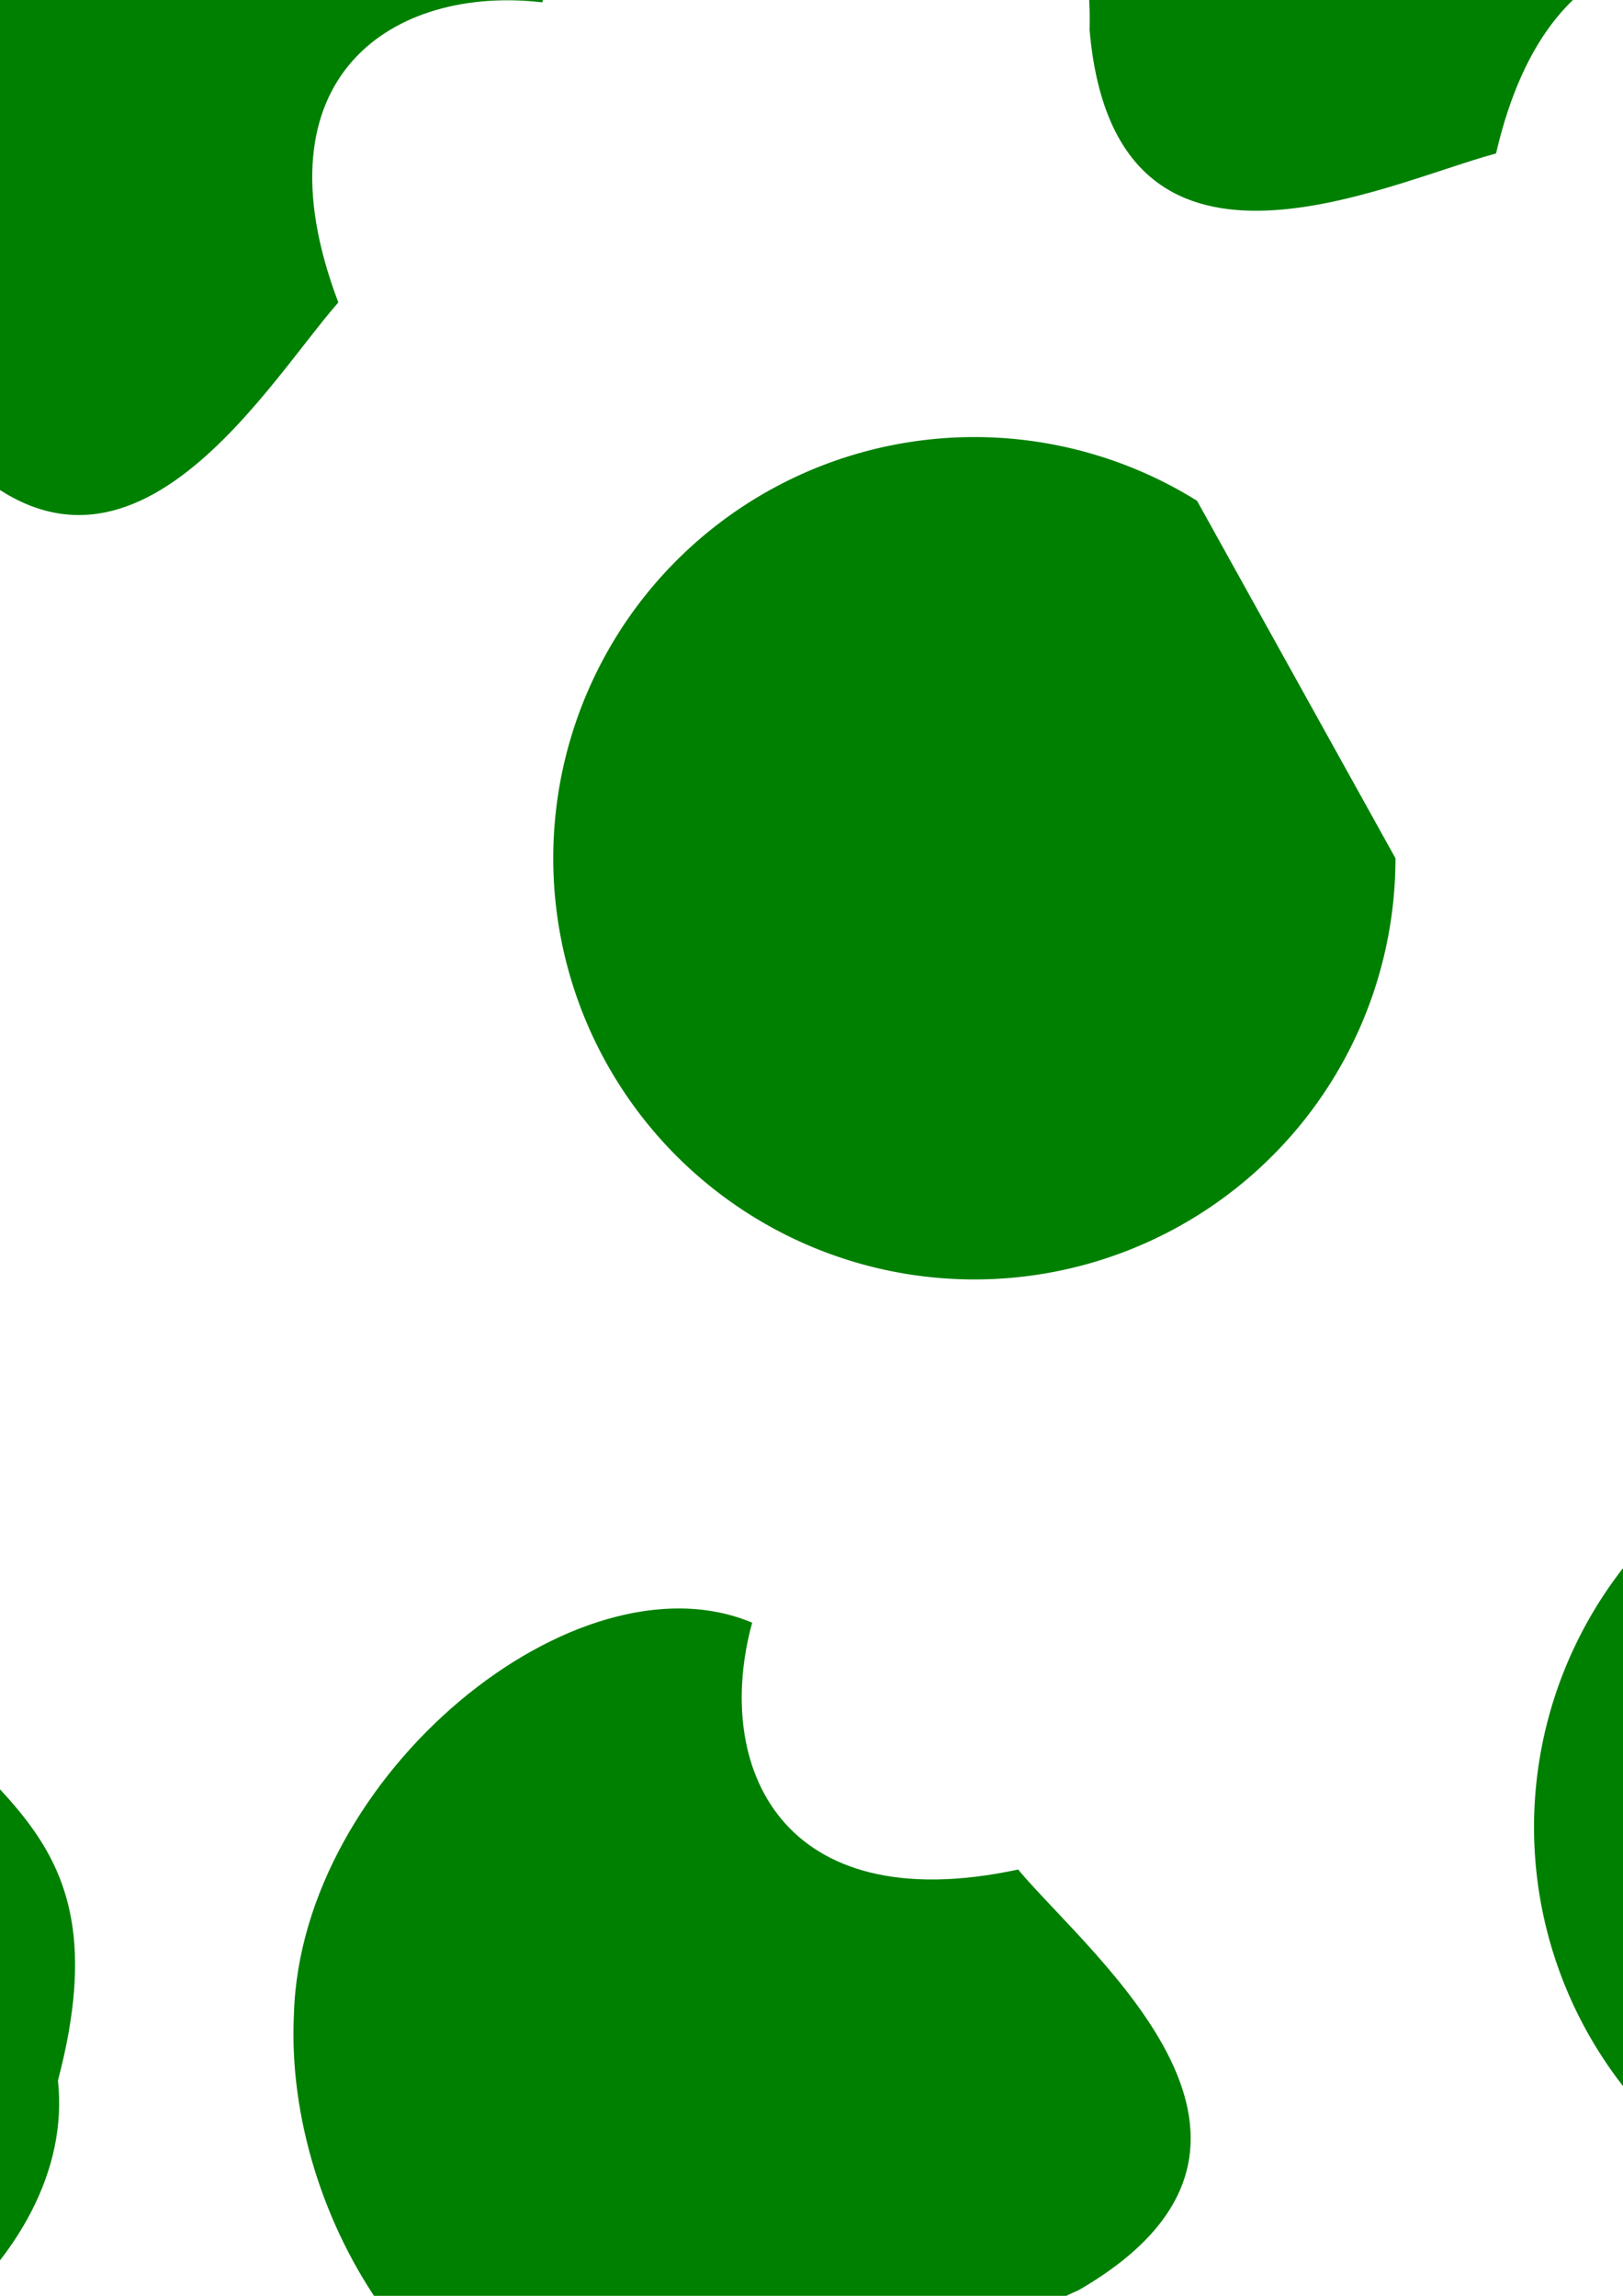 <?xml version="1.0" encoding="UTF-8" standalone="no"?>
<!-- Created with Inkscape (http://www.inkscape.org/) -->

<svg
   xmlns:dc="http://purl.org/dc/elements/1.1/"
   xmlns:cc="http://creativecommons.org/ns#"
   xmlns:rdf="http://www.w3.org/1999/02/22-rdf-syntax-ns#"
   xmlns:svg="http://www.w3.org/2000/svg"
   xmlns="http://www.w3.org/2000/svg"
   xmlns:sodipodi="http://sodipodi.sourceforge.net/DTD/sodipodi-0.dtd"
   xmlns:inkscape="http://www.inkscape.org/namespaces/inkscape"
   width="210mm"
   height="297mm"
   viewBox="0 0 210 297"
   version="1.1"
   id="svg8"
   inkscape:version="0.91 r13725"
   sodipodi:docname="leaves.svg">
  <defs
     id="defs2" />
  <sodipodi:namedview
     id="base"
     pagecolor="#ffffff"
     bordercolor="#666666"
     borderopacity="1.0"
     inkscape:pageopacity="0.0"
     inkscape:pageshadow="2"
     inkscape:zoom="0.0875"
     inkscape:cx="-3774.7022"
     inkscape:cy="2057.6879"
     inkscape:document-units="mm"
     inkscape:current-layer="layer1"
     showgrid="false"
     inkscape:window-width="1920"
     inkscape:window-height="1017"
     inkscape:window-x="-8"
     inkscape:window-y="-8"
     inkscape:window-maximized="1" />
  <g
     inkscape:label="Layer 1"
     inkscape:groupmode="layer"
     id="layer1">
    <path
       style="opacity:1;fill:#008000;fill-opacity:1;stroke:none;stroke-width:0;stroke-linecap:round;stroke-miterlimit:4;stroke-dasharray:none;stroke-dashoffset:0;stroke-opacity:1"
       id="path4137"
       sodipodi:type="arc"
       sodipodi:cx="-165.08542"
       sodipodi:cy="202.39325"
       sodipodi:rx="54.48687"
       sodipodi:ry="54.48687"
       sodipodi:start="0"
       sodipodi:end="5.2695974"
       d="m -110.599,202.393 a 54.487,54.487 0 0 1 -40.827,52.747 54.487,54.487 0 0 1 -61.298,-26.3 54.487,54.487 0 0 1 10.093,-65.934 54.487,54.487 0 0 1 66.358,-6.758"
       sodipodi:open="true"
       transform="matrix(-0.017,1,-1,-0.017,0,0)" />
    <path
       style="fill:#008000;fill-rule:evenodd;stroke:none;stroke-width:2.139px;stroke-linecap:butt;stroke-linejoin:miter;stroke-opacity:1"
       d="m -414.665,-144.056 c -1.318,26.851 18.416,56.637 41.752,55.779 34.347,11.732 36.969,-10.121 59.801,-20.087 32.318,-18.705 1.813,-42.909 -7.853,-54.403 -30.784,6.602 -39.475,-13.434 -34.408,-31.934 -22.715,-9.549 -58.407,19.677 -59.292,50.645 z"
       id="path4141"
       inkscape:connector-curvature="0"
       sodipodi:nodetypes="cccccc" />
    <path
       sodipodi:nodetypes="cccccc"
       inkscape:connector-curvature="0"
       id="path4157"
       d="m -45.164,-89.853 c 26.876,-0.599 55.181,-22.404 52.662,-45.621 9.254,-35.096 -12.729,-36.154 -24.297,-58.217 -20.96,-30.903 -42.929,1.249 -53.705,11.709 8.779,30.236 -10.587,40.332 -29.401,36.596 -7.907,23.337 23.789,56.856 54.741,55.533 z"
       style="fill:#008000;fill-rule:evenodd;stroke:none;stroke-width:2.139px;stroke-linecap:butt;stroke-linejoin:miter;stroke-opacity:1" />
    <path
       style="fill:#008000;fill-rule:evenodd;stroke:none;stroke-width:2.139px;stroke-linecap:butt;stroke-linejoin:miter;stroke-opacity:1"
       d="m -236.28,-72.923 c -23.751,-12.594 -59.098,-7.376 -68.229,14.117 -25.206,26.116 -6.535,37.769 -7.206,62.671 3.212,37.202 38.079,19.861 52.59,15.99 7.094,-30.675 28.924,-30.036 43.522,-17.593 18.291,-16.51 6.985,-61.235 -20.677,-75.186 z"
       id="path4159"
       inkscape:connector-curvature="0"
       sodipodi:nodetypes="cccccc" />
    <path
       sodipodi:nodetypes="cccccc"
       inkscape:connector-curvature="0"
       id="path4161"
       d="m -197.618,-292.656 c -1.318,26.851 18.416,56.637 41.752,55.779 34.347,11.731 36.969,-10.121 59.801,-20.087 32.318,-18.704 1.813,-42.909 -7.853,-54.403 -30.784,6.602 -39.475,-13.434 -34.408,-31.934 -22.715,-9.549 -58.407,19.677 -59.292,50.645 z"
       style="fill:#008000;fill-rule:evenodd;stroke:none;stroke-width:2.139px;stroke-linecap:butt;stroke-linejoin:miter;stroke-opacity:1" />
    <path
       sodipodi:open="true"
       d="m -272.136,-293.592 a 54.487,54.487 0 0 1 -40.827,52.747 54.487,54.487 0 0 1 -61.298,-26.3 54.487,54.487 0 0 1 10.093,-65.934 54.487,54.487 0 0 1 66.358,-6.758"
       sodipodi:end="5.2695974"
       sodipodi:start="0"
       sodipodi:ry="54.48687"
       sodipodi:rx="54.48687"
       sodipodi:cy="-293.5925"
       sodipodi:cx="-326.62323"
       sodipodi:type="arc"
       id="path4163"
       style="opacity:1;fill:#008000;fill-opacity:1;stroke:none;stroke-width:0;stroke-linecap:round;stroke-miterlimit:4;stroke-dasharray:none;stroke-dashoffset:0;stroke-opacity:1" />
    <path
       style="opacity:1;fill:#008000;fill-opacity:1;stroke:none;stroke-width:0;stroke-linecap:round;stroke-miterlimit:4;stroke-dasharray:none;stroke-dashoffset:0;stroke-opacity:1"
       id="path4165"
       sodipodi:type="arc"
       sodipodi:cx="0.93081278"
       sodipodi:cy="-141.54688"
       sodipodi:rx="54.48687"
       sodipodi:ry="54.48687"
       sodipodi:start="0"
       sodipodi:end="5.2695974"
       d="m 55.418,-141.547 a 54.487,54.487 0 0 1 -40.827,52.747 54.487,54.487 0 0 1 -61.298,-26.3 54.487,54.487 0 0 1 10.093,-65.934 54.487,54.487 0 0 1 66.358,-6.758"
       sodipodi:open="true"
       transform="matrix(0.318,-0.948,0.948,0.318,0,0)" />
    <path
       transform="matrix(-0.017,1,-1,-0.017,0,0)"
       sodipodi:open="true"
       d="m -118.08,-250.241 a 54.487,54.487 0 0 1 -40.827,52.747 54.487,54.487 0 0 1 -61.298,-26.3 54.487,54.487 0 0 1 10.093,-65.934 54.487,54.487 0 0 1 66.358,-6.758"
       sodipodi:end="5.2695974"
       sodipodi:start="0"
       sodipodi:ry="54.48687"
       sodipodi:rx="54.48687"
       sodipodi:cy="-250.24103"
       sodipodi:cx="-172.56699"
       sodipodi:type="arc"
       id="path4167"
       style="opacity:1;fill:#008000;fill-opacity:1;stroke:none;stroke-width:0;stroke-linecap:round;stroke-miterlimit:4;stroke-dasharray:none;stroke-dashoffset:0;stroke-opacity:1" />
    <path
       sodipodi:nodetypes="cccccc"
       inkscape:connector-curvature="0"
       id="path4169"
       d="m 38.031,-144.056 c -1.318,26.851 18.416,56.637 41.752,55.779 34.347,11.732 36.969,-10.121 59.801,-20.087 32.318,-18.705 1.813,-42.909 -7.853,-54.403 -30.784,6.602 -39.475,-13.434 -34.408,-31.934 -22.715,-9.549 -58.407,19.677 -59.292,50.645 z"
       style="fill:#008000;fill-rule:evenodd;stroke:none;stroke-width:2.139px;stroke-linecap:butt;stroke-linejoin:miter;stroke-opacity:1" />
    <path
       style="fill:#008000;fill-rule:evenodd;stroke:none;stroke-width:2.139px;stroke-linecap:butt;stroke-linejoin:miter;stroke-opacity:1"
       d="m 407.532,-89.853 c 26.876,-0.599 55.181,-22.404 52.662,-45.621 9.254,-35.096 -12.729,-36.154 -24.297,-58.217 -20.96,-30.903 -42.929,1.249 -53.705,11.709 8.779,30.236 -10.587,40.332 -29.401,36.596 -7.907,23.337 23.789,56.856 54.741,55.533 z"
       id="path4171"
       inkscape:connector-curvature="0"
       sodipodi:nodetypes="cccccc" />
    <path
       sodipodi:nodetypes="cccccc"
       inkscape:connector-curvature="0"
       id="path4173"
       d="m 216.416,-72.923 c -23.751,-12.594 -59.098,-7.376 -68.229,14.117 -25.206,26.116 -6.535,37.769 -7.206,62.671 3.212,37.202 38.079,19.861 52.59,15.99 7.094,-30.675 28.924,-30.036 43.522,-17.593 18.291,-16.51 6.985,-61.235 -20.677,-75.186 z"
       style="fill:#008000;fill-rule:evenodd;stroke:none;stroke-width:2.139px;stroke-linecap:butt;stroke-linejoin:miter;stroke-opacity:1" />
    <path
       style="fill:#008000;fill-rule:evenodd;stroke:none;stroke-width:2.139px;stroke-linecap:butt;stroke-linejoin:miter;stroke-opacity:1"
       d="m 255.078,-292.656 c -1.318,26.851 18.416,56.637 41.752,55.779 34.347,11.731 36.969,-10.121 59.801,-20.087 32.318,-18.704 1.813,-42.909 -7.853,-54.403 -30.784,6.602 -39.475,-13.434 -34.408,-31.934 -22.715,-9.549 -58.407,19.677 -59.292,50.645 z"
       id="path4175"
       inkscape:connector-curvature="0"
       sodipodi:nodetypes="cccccc" />
    <path
       style="opacity:1;fill:#008000;fill-opacity:1;stroke:none;stroke-width:0;stroke-linecap:round;stroke-miterlimit:4;stroke-dasharray:none;stroke-dashoffset:0;stroke-opacity:1"
       id="path4177"
       sodipodi:type="arc"
       sodipodi:cx="126.07287"
       sodipodi:cy="-293.5925"
       sodipodi:rx="54.48687"
       sodipodi:ry="54.48687"
       sodipodi:start="0"
       sodipodi:end="5.2695974"
       d="m 180.56,-293.592 a 54.487,54.487 0 0 1 -40.827,52.747 54.487,54.487 0 0 1 -61.298,-26.3 54.487,54.487 0 0 1 10.093,-65.934 54.487,54.487 0 0 1 66.358,-6.758"
       sodipodi:open="true" />
    <path
       transform="matrix(0.318,-0.948,0.948,0.318,0,0)"
       sodipodi:open="true"
       d="m 199.473,287.617 a 54.487,54.487 0 0 1 -40.827,52.747 54.487,54.487 0 0 1 -61.298,-26.3 54.487,54.487 0 0 1 10.093,-65.934 54.487,54.487 0 0 1 66.358,-6.758"
       sodipodi:end="5.2695974"
       sodipodi:start="0"
       sodipodi:ry="54.48687"
       sodipodi:rx="54.48687"
       sodipodi:cy="287.61731"
       sodipodi:cx="144.9859"
       sodipodi:type="arc"
       id="path4179"
       style="opacity:1;fill:#008000;fill-opacity:1;stroke:none;stroke-width:0;stroke-linecap:round;stroke-miterlimit:4;stroke-dasharray:none;stroke-dashoffset:0;stroke-opacity:1" />
    <path
       style="opacity:1;fill:#008000;fill-opacity:1;stroke:none;stroke-width:0;stroke-linecap:round;stroke-miterlimit:4;stroke-dasharray:none;stroke-dashoffset:0;stroke-opacity:1"
       id="path4181"
       sodipodi:type="arc"
       sodipodi:cx="231.99991"
       sodipodi:cy="-256.9281"
       sodipodi:rx="54.48687"
       sodipodi:ry="54.48687"
       sodipodi:start="0"
       sodipodi:end="5.2695974"
       d="m 286.487,-256.928 a 54.487,54.487 0 0 1 -40.827,52.747 54.487,54.487 0 0 1 -61.298,-26.3 54.487,54.487 0 0 1 10.093,-65.934 54.487,54.487 0 0 1 66.358,-6.758"
       sodipodi:open="true"
       transform="matrix(-0.017,1,-1,-0.017,0,0)" />
    <path
       style="fill:#008000;fill-rule:evenodd;stroke:none;stroke-width:2.139px;stroke-linecap:butt;stroke-linejoin:miter;stroke-opacity:1"
       d="m 38.031,260.566 c -1.318,26.851 18.416,56.637 41.752,55.779 34.347,11.732 36.969,-10.121 59.801,-20.087 32.318,-18.705 1.813,-42.909 -7.853,-54.403 -30.784,6.602 -39.475,-13.434 -34.408,-31.934 -22.715,-9.549 -58.407,19.677 -59.292,50.645 z"
       id="path4183"
       inkscape:connector-curvature="0"
       sodipodi:nodetypes="cccccc" />
    <path
       sodipodi:nodetypes="cccccc"
       inkscape:connector-curvature="0"
       id="path4185"
       d="m 407.532,314.769 c 26.876,-0.599 55.181,-22.404 52.662,-45.621 9.254,-35.096 -12.729,-36.154 -24.297,-58.217 -20.96,-30.903 -42.929,1.249 -53.705,11.709 8.779,30.236 -10.587,40.332 -29.401,36.596 -7.907,23.337 23.789,56.856 54.741,55.533 z"
       style="fill:#008000;fill-rule:evenodd;stroke:none;stroke-width:2.139px;stroke-linecap:butt;stroke-linejoin:miter;stroke-opacity:1" />
    <path
       style="fill:#008000;fill-rule:evenodd;stroke:none;stroke-width:2.139px;stroke-linecap:butt;stroke-linejoin:miter;stroke-opacity:1"
       d="m 216.416,331.699 c -23.751,-12.594 -59.098,-7.376 -68.229,14.117 -25.206,26.116 -6.535,37.769 -7.206,62.671 3.212,37.202 38.079,19.861 52.59,15.99 7.094,-30.675 28.924,-30.036 43.522,-17.593 18.291,-16.51 6.985,-61.235 -20.677,-75.186 z"
       id="path4187"
       inkscape:connector-curvature="0"
       sodipodi:nodetypes="cccccc" />
    <path
       sodipodi:nodetypes="cccccc"
       inkscape:connector-curvature="0"
       id="path4189"
       d="m 255.078,111.966 c -1.318,26.851 18.416,56.637 41.752,55.779 34.347,11.731 36.969,-10.121 59.801,-20.087 32.318,-18.705 1.813,-42.909 -7.853,-54.403 C 317.994,99.857 309.303,79.821 314.37,61.321 291.656,51.771 255.963,80.998 255.078,111.966 Z"
       style="fill:#008000;fill-rule:evenodd;stroke:none;stroke-width:2.139px;stroke-linecap:butt;stroke-linejoin:miter;stroke-opacity:1" />
    <path
       sodipodi:open="true"
       d="M 180.56,111.03 A 54.487,54.487 0 0 1 139.732,163.777 54.487,54.487 0 0 1 78.435,137.476 54.487,54.487 0 0 1 88.528,71.543 54.487,54.487 0 0 1 154.887,64.785"
       sodipodi:end="5.2695974"
       sodipodi:start="0"
       sodipodi:ry="54.48687"
       sodipodi:rx="54.48687"
       sodipodi:cy="111.02969"
       sodipodi:cx="126.07287"
       sodipodi:type="arc"
       id="path4191"
       style="opacity:1;fill:#008000;fill-opacity:1;stroke:none;stroke-width:0;stroke-linecap:round;stroke-miterlimit:4;stroke-dasharray:none;stroke-dashoffset:0;stroke-opacity:1" />
    <path
       style="opacity:1;fill:#008000;fill-opacity:1;stroke:none;stroke-width:0;stroke-linecap:round;stroke-miterlimit:4;stroke-dasharray:none;stroke-dashoffset:0;stroke-opacity:1"
       id="path4193"
       sodipodi:type="arc"
       sodipodi:cx="-238.6033"
       sodipodi:cy="416.37451"
       sodipodi:rx="54.48687"
       sodipodi:ry="54.48687"
       sodipodi:start="0"
       sodipodi:end="5.2695974"
       d="m -184.116,416.375 a 54.487,54.487 0 0 1 -40.827,52.747 54.487,54.487 0 0 1 -61.298,-26.3 54.487,54.487 0 0 1 10.093,-65.934 54.487,54.487 0 0 1 66.358,-6.758"
       sodipodi:open="true"
       transform="matrix(0.318,-0.948,0.948,0.318,0,0)" />
    <path
       transform="matrix(-0.017,1,-1,-0.017,0,0)"
       sodipodi:open="true"
       d="m 293.968,195.706 a 54.487,54.487 0 0 1 -40.827,52.747 54.487,54.487 0 0 1 -61.298,-26.3 54.487,54.487 0 0 1 10.093,-65.934 54.487,54.487 0 0 1 66.358,-6.758"
       sodipodi:end="5.2695974"
       sodipodi:start="0"
       sodipodi:ry="54.48687"
       sodipodi:rx="54.48687"
       sodipodi:cy="195.70619"
       sodipodi:cx="239.48146"
       sodipodi:type="arc"
       id="path4195"
       style="opacity:1;fill:#008000;fill-opacity:1;stroke:none;stroke-width:0;stroke-linecap:round;stroke-miterlimit:4;stroke-dasharray:none;stroke-dashoffset:0;stroke-opacity:1" />
    <path
       sodipodi:nodetypes="cccccc"
       inkscape:connector-curvature="0"
       id="path4197"
       d="m -414.665,260.566 c -1.318,26.851 18.416,56.637 41.752,55.779 34.347,11.732 36.969,-10.121 59.801,-20.087 32.318,-18.705 1.813,-42.909 -7.853,-54.403 -30.784,6.602 -39.475,-13.434 -34.408,-31.934 -22.715,-9.549 -58.407,19.677 -59.292,50.645 z"
       style="fill:#008000;fill-rule:evenodd;stroke:none;stroke-width:2.139px;stroke-linecap:butt;stroke-linejoin:miter;stroke-opacity:1" />
    <path
       style="fill:#008000;fill-rule:evenodd;stroke:none;stroke-width:2.139px;stroke-linecap:butt;stroke-linejoin:miter;stroke-opacity:1"
       d="m -45.164,314.769 c 26.876,-0.599 55.181,-22.404 52.662,-45.621 9.254,-35.096 -12.729,-36.154 -24.297,-58.217 -20.96,-30.903 -42.929,1.249 -53.705,11.709 8.779,30.236 -10.587,40.332 -29.401,36.596 -7.907,23.337 23.789,56.856 54.741,55.533 z"
       id="path4199"
       inkscape:connector-curvature="0"
       sodipodi:nodetypes="cccccc" />
    <path
       sodipodi:nodetypes="cccccc"
       inkscape:connector-curvature="0"
       id="path4201"
       d="m -236.28,331.699 c -23.751,-12.594 -59.098,-7.376 -68.229,14.117 -25.206,26.116 -6.535,37.769 -7.206,62.671 3.212,37.202 38.079,19.861 52.59,15.99 7.094,-30.675 28.924,-30.036 43.522,-17.593 18.291,-16.51 6.985,-61.235 -20.677,-75.186 z"
       style="fill:#008000;fill-rule:evenodd;stroke:none;stroke-width:2.139px;stroke-linecap:butt;stroke-linejoin:miter;stroke-opacity:1" />
    <path
       style="fill:#008000;fill-rule:evenodd;stroke:none;stroke-width:2.139px;stroke-linecap:butt;stroke-linejoin:miter;stroke-opacity:1"
       d="m -197.618,111.966 c -1.318,26.851 18.416,56.637 41.752,55.779 34.347,11.731 36.969,-10.121 59.801,-20.087 32.318,-18.705 1.813,-42.909 -7.853,-54.403 -30.784,6.602 -39.475,-13.434 -34.408,-31.934 -22.715,-9.549 -58.407,19.677 -59.292,50.645 z"
       id="path4203"
       inkscape:connector-curvature="0"
       sodipodi:nodetypes="cccccc" />
    <path
       style="opacity:1;fill:#008000;fill-opacity:1;stroke:none;stroke-width:0;stroke-linecap:round;stroke-miterlimit:4;stroke-dasharray:none;stroke-dashoffset:0;stroke-opacity:1"
       id="path4205"
       sodipodi:type="arc"
       sodipodi:cx="-326.62323"
       sodipodi:cy="111.02969"
       sodipodi:rx="54.48687"
       sodipodi:ry="54.48687"
       sodipodi:start="0"
       sodipodi:end="5.2695974"
       d="m -272.136,111.03 a 54.487,54.487 0 0 1 -40.827,52.747 54.487,54.487 0 0 1 -61.298,-26.3 54.487,54.487 0 0 1 10.093,-65.934 54.487,54.487 0 0 1 66.358,-6.758"
       sodipodi:open="true" />
    <path
       transform="matrix(0.318,-0.948,0.948,0.318,0,0)"
       sodipodi:open="true"
       d="m -328.172,-12.79 a 54.487,54.487 0 0 1 -40.827,52.747 54.487,54.487 0 0 1 -61.298,-26.3 54.487,54.487 0 0 1 10.093,-65.934 54.487,54.487 0 0 1 66.358,-6.758"
       sodipodi:end="5.2695974"
       sodipodi:start="0"
       sodipodi:ry="54.48687"
       sodipodi:rx="54.48687"
       sodipodi:cy="-12.789635"
       sodipodi:cx="-382.65839"
       sodipodi:type="arc"
       id="path4207"
       style="opacity:1;fill:#008000;fill-opacity:1;stroke:none;stroke-width:0;stroke-linecap:round;stroke-miterlimit:4;stroke-dasharray:none;stroke-dashoffset:0;stroke-opacity:1" />
    <path
       sodipodi:nodetypes="cccccc"
       inkscape:connector-curvature="0"
       id="path4209"
       d="m 11.175,-50.692 c -26.743,2.738 -53.221,26.73 -48.86,49.671 C -44.114,34.701 -22.116,34.004 -8.827,55.076 14.528,84.21 33.866,50.41 43.775,39.125 32.615,9.685 51.115,-1.923 70.167,0.303 76.189,-23.59 41.924,-54.477 11.175,-50.692 Z"
       style="fill:#008000;fill-rule:evenodd;stroke:none;stroke-width:2.139px;stroke-linecap:butt;stroke-linejoin:miter;stroke-opacity:1" />
  </g>
</svg>
